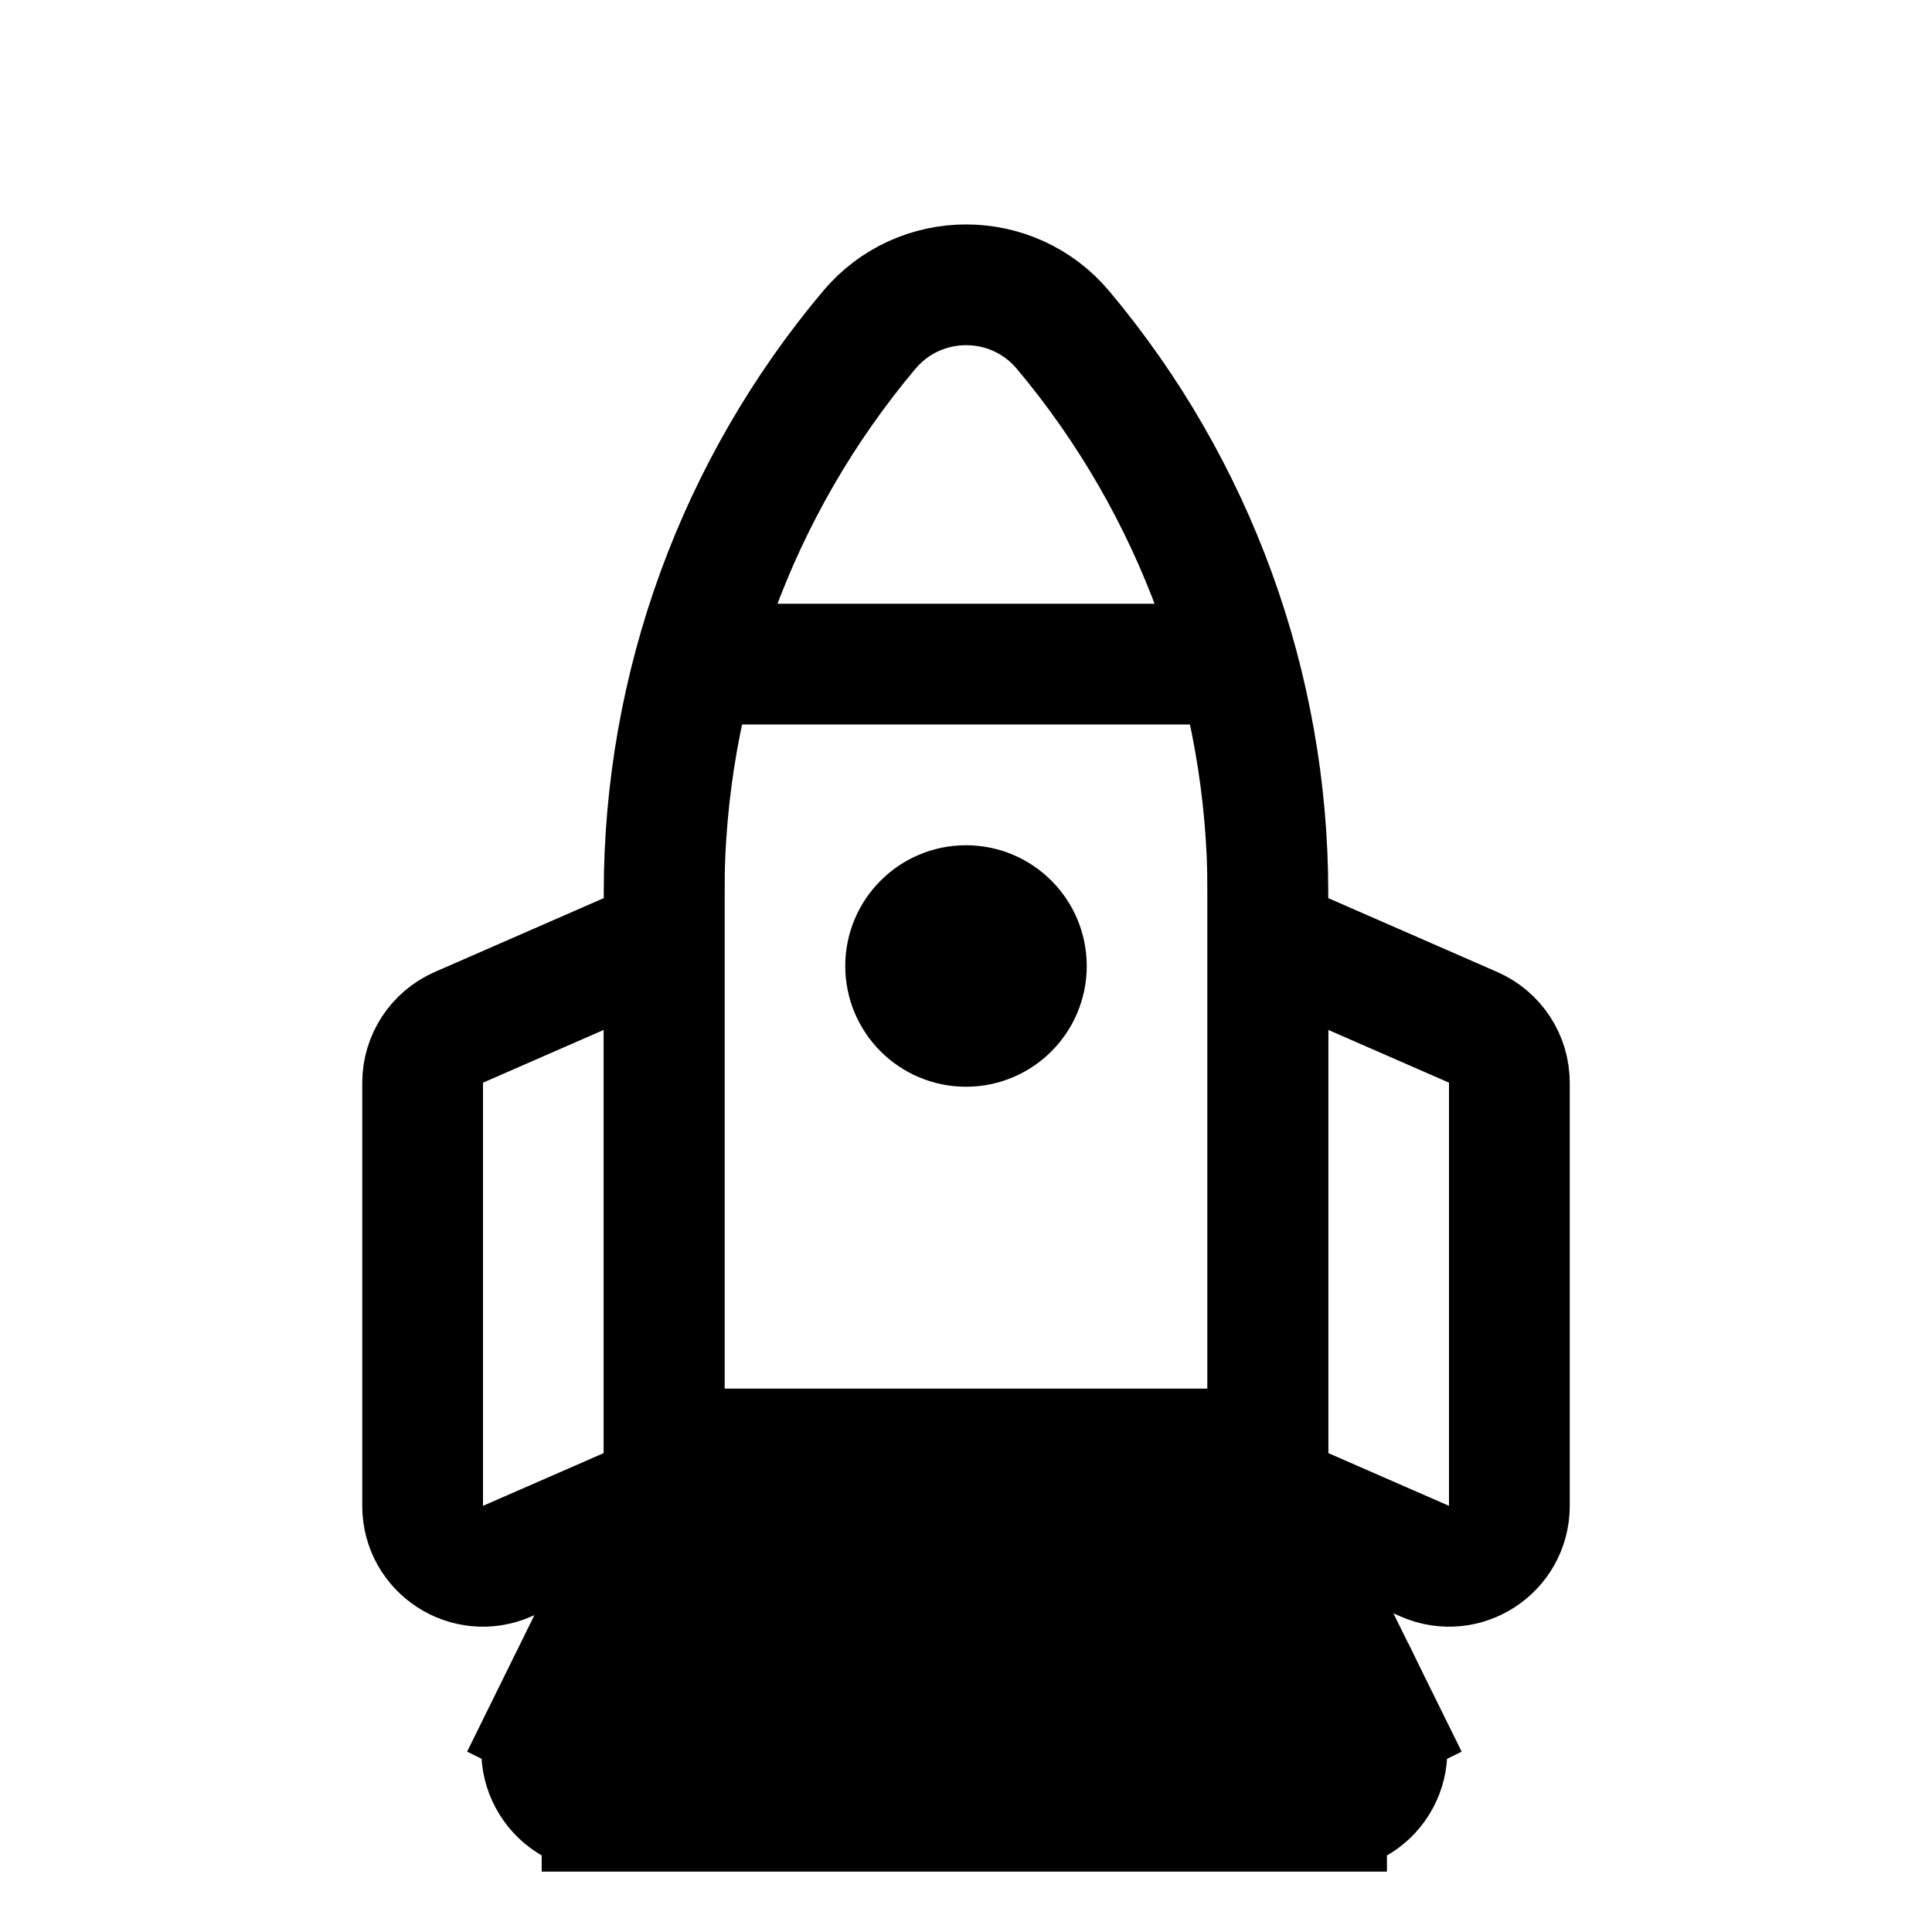 <svg viewBox="0 0 16 16" fill="none" xmlns="http://www.w3.org/2000/svg" stroke="currentColor"><path d="M5.857 5.5H10.143"/><path d="M5.5 7.393C5.5 5.688 6.101 4.038 7.198 2.733C7.617 2.234 8.385 2.234 8.804 2.733C9.899 4.038 10.5 5.688 10.5 7.391V12C10.5 12.276 10.276 12.5 10 12.5H6C5.724 12.5 5.5 12.276 5.5 12V7.393Z"/><path d="M12.5 8.967C12.5 8.768 12.382 8.588 12.2 8.508L10.5 7.765V12.361L11.8 12.929C12.13 13.074 12.5 12.832 12.5 12.471V8.967Z"/><path d="M3.5 8.967C3.5 8.768 3.618 8.588 3.8 8.508L5.5 7.765V12.361L4.2 12.929C3.87 13.074 3.5 12.832 3.5 12.471V8.967Z"/><circle cx="8" cy="8" r="0.5"/><path d="M5.973 12.5V12C5.782 12 5.608 12.108 5.524 12.279L5.973 12.5ZM4.986 14.5L4.538 14.279C4.461 14.434 4.47 14.617 4.562 14.764C4.653 14.911 4.814 15 4.986 15V14.5ZM10.986 14.5V15C11.159 15 11.32 14.911 11.411 14.764C11.502 14.617 11.511 14.434 11.435 14.279L10.986 14.5ZM10 12.5L10.448 12.279C10.364 12.108 10.19 12 10 12V12.5ZM5.524 12.279L4.538 14.279L5.435 14.721L6.421 12.721L5.524 12.279ZM4.986 15H10.986V14H4.986V15ZM11.435 14.279L10.448 12.279L9.552 12.721L10.538 14.721L11.435 14.279ZM10 12H5.973V13H10V12Z" fill="#282829"/></svg>
